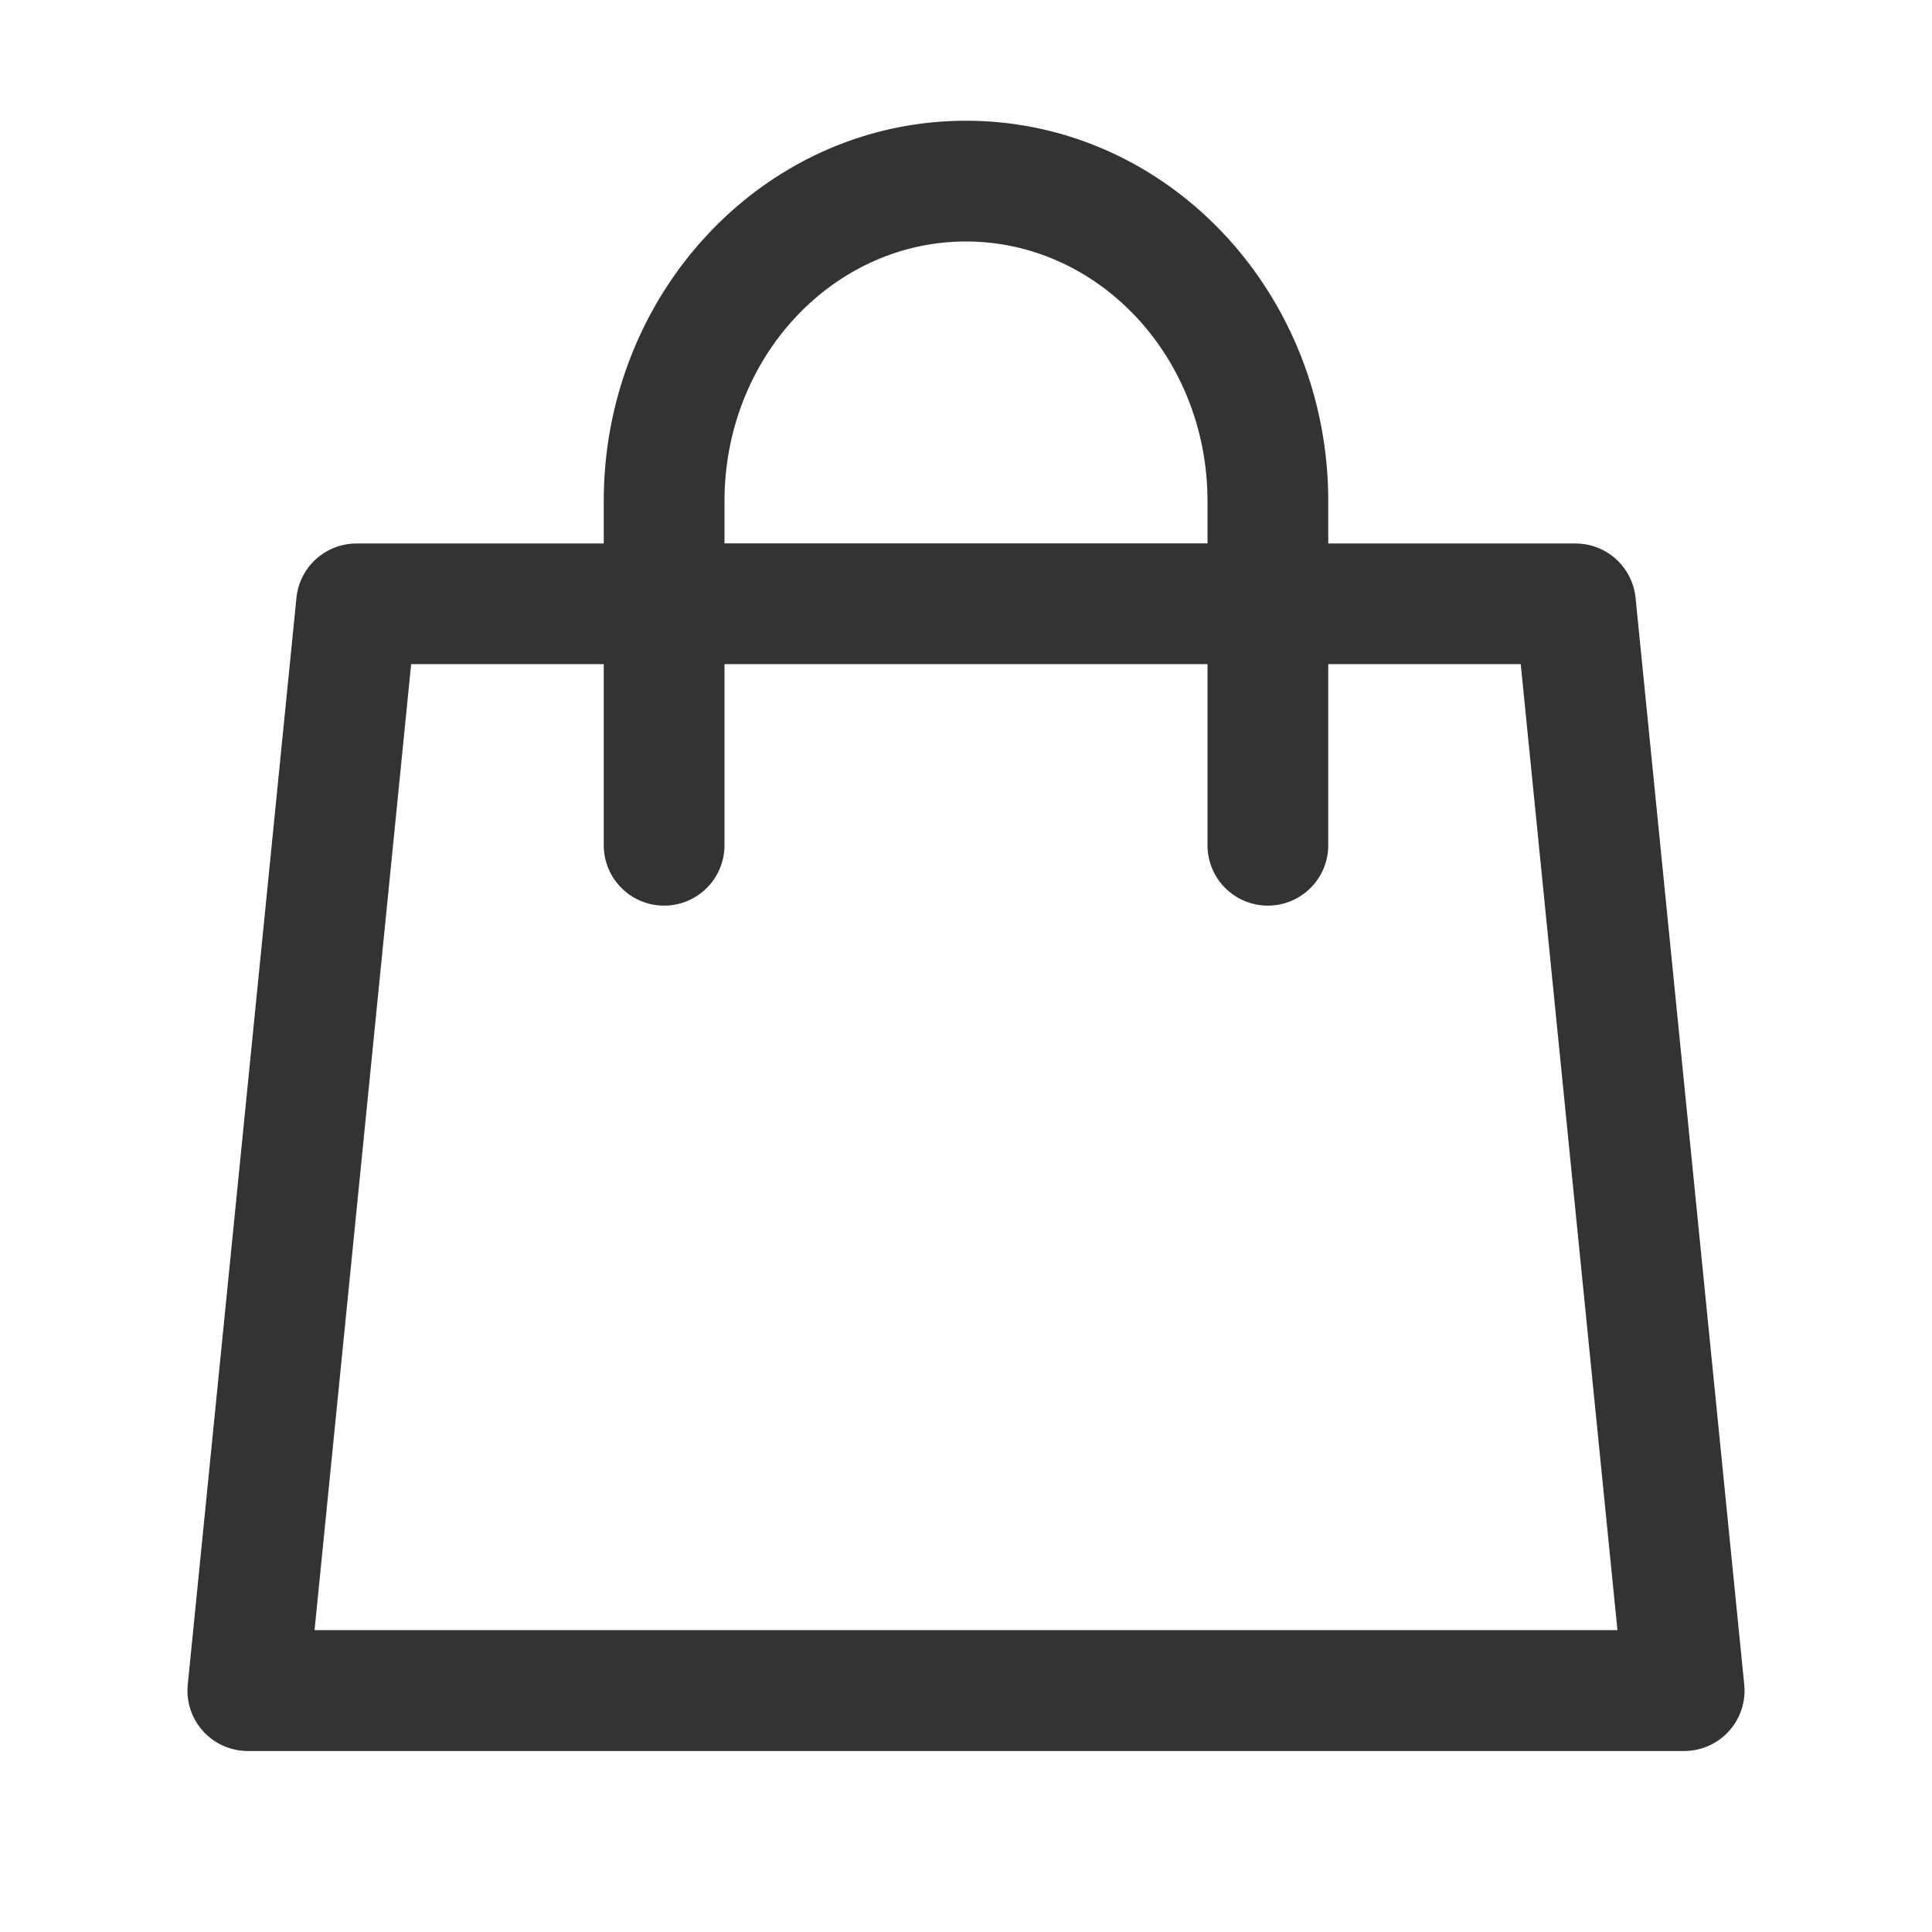 <?xml version="1.0" standalone="no"?><!DOCTYPE svg PUBLIC "-//W3C//DTD SVG 1.1//EN" "http://www.w3.org/Graphics/SVG/1.1/DTD/svg11.dtd"><svg class="icon" width="200px" height="200.00px" viewBox="0 0 1024 1024" version="1.1" xmlns="http://www.w3.org/2000/svg"><path fill="#333333" d="M320 288v-22.336C320 154.688 405.504 64 512 64s192 90.688 192 201.664v22.4h131.072a32 32 0 0 1 31.808 28.8l57.6 576a32 32 0 0 1-31.808 35.2H131.328a32 32 0 0 1-31.808-35.2l57.6-576a32 32 0 0 1 31.808-28.8H320z m64 0h256v-22.336C640 189.248 582.272 128 512 128c-70.272 0-128 61.248-128 137.664v22.4z m-64 64H217.92l-51.2 512h690.56l-51.264-512H704V448a32 32 0 1 1-64 0V352H384V448a32 32 0 0 1-64 0V352z" /></svg>